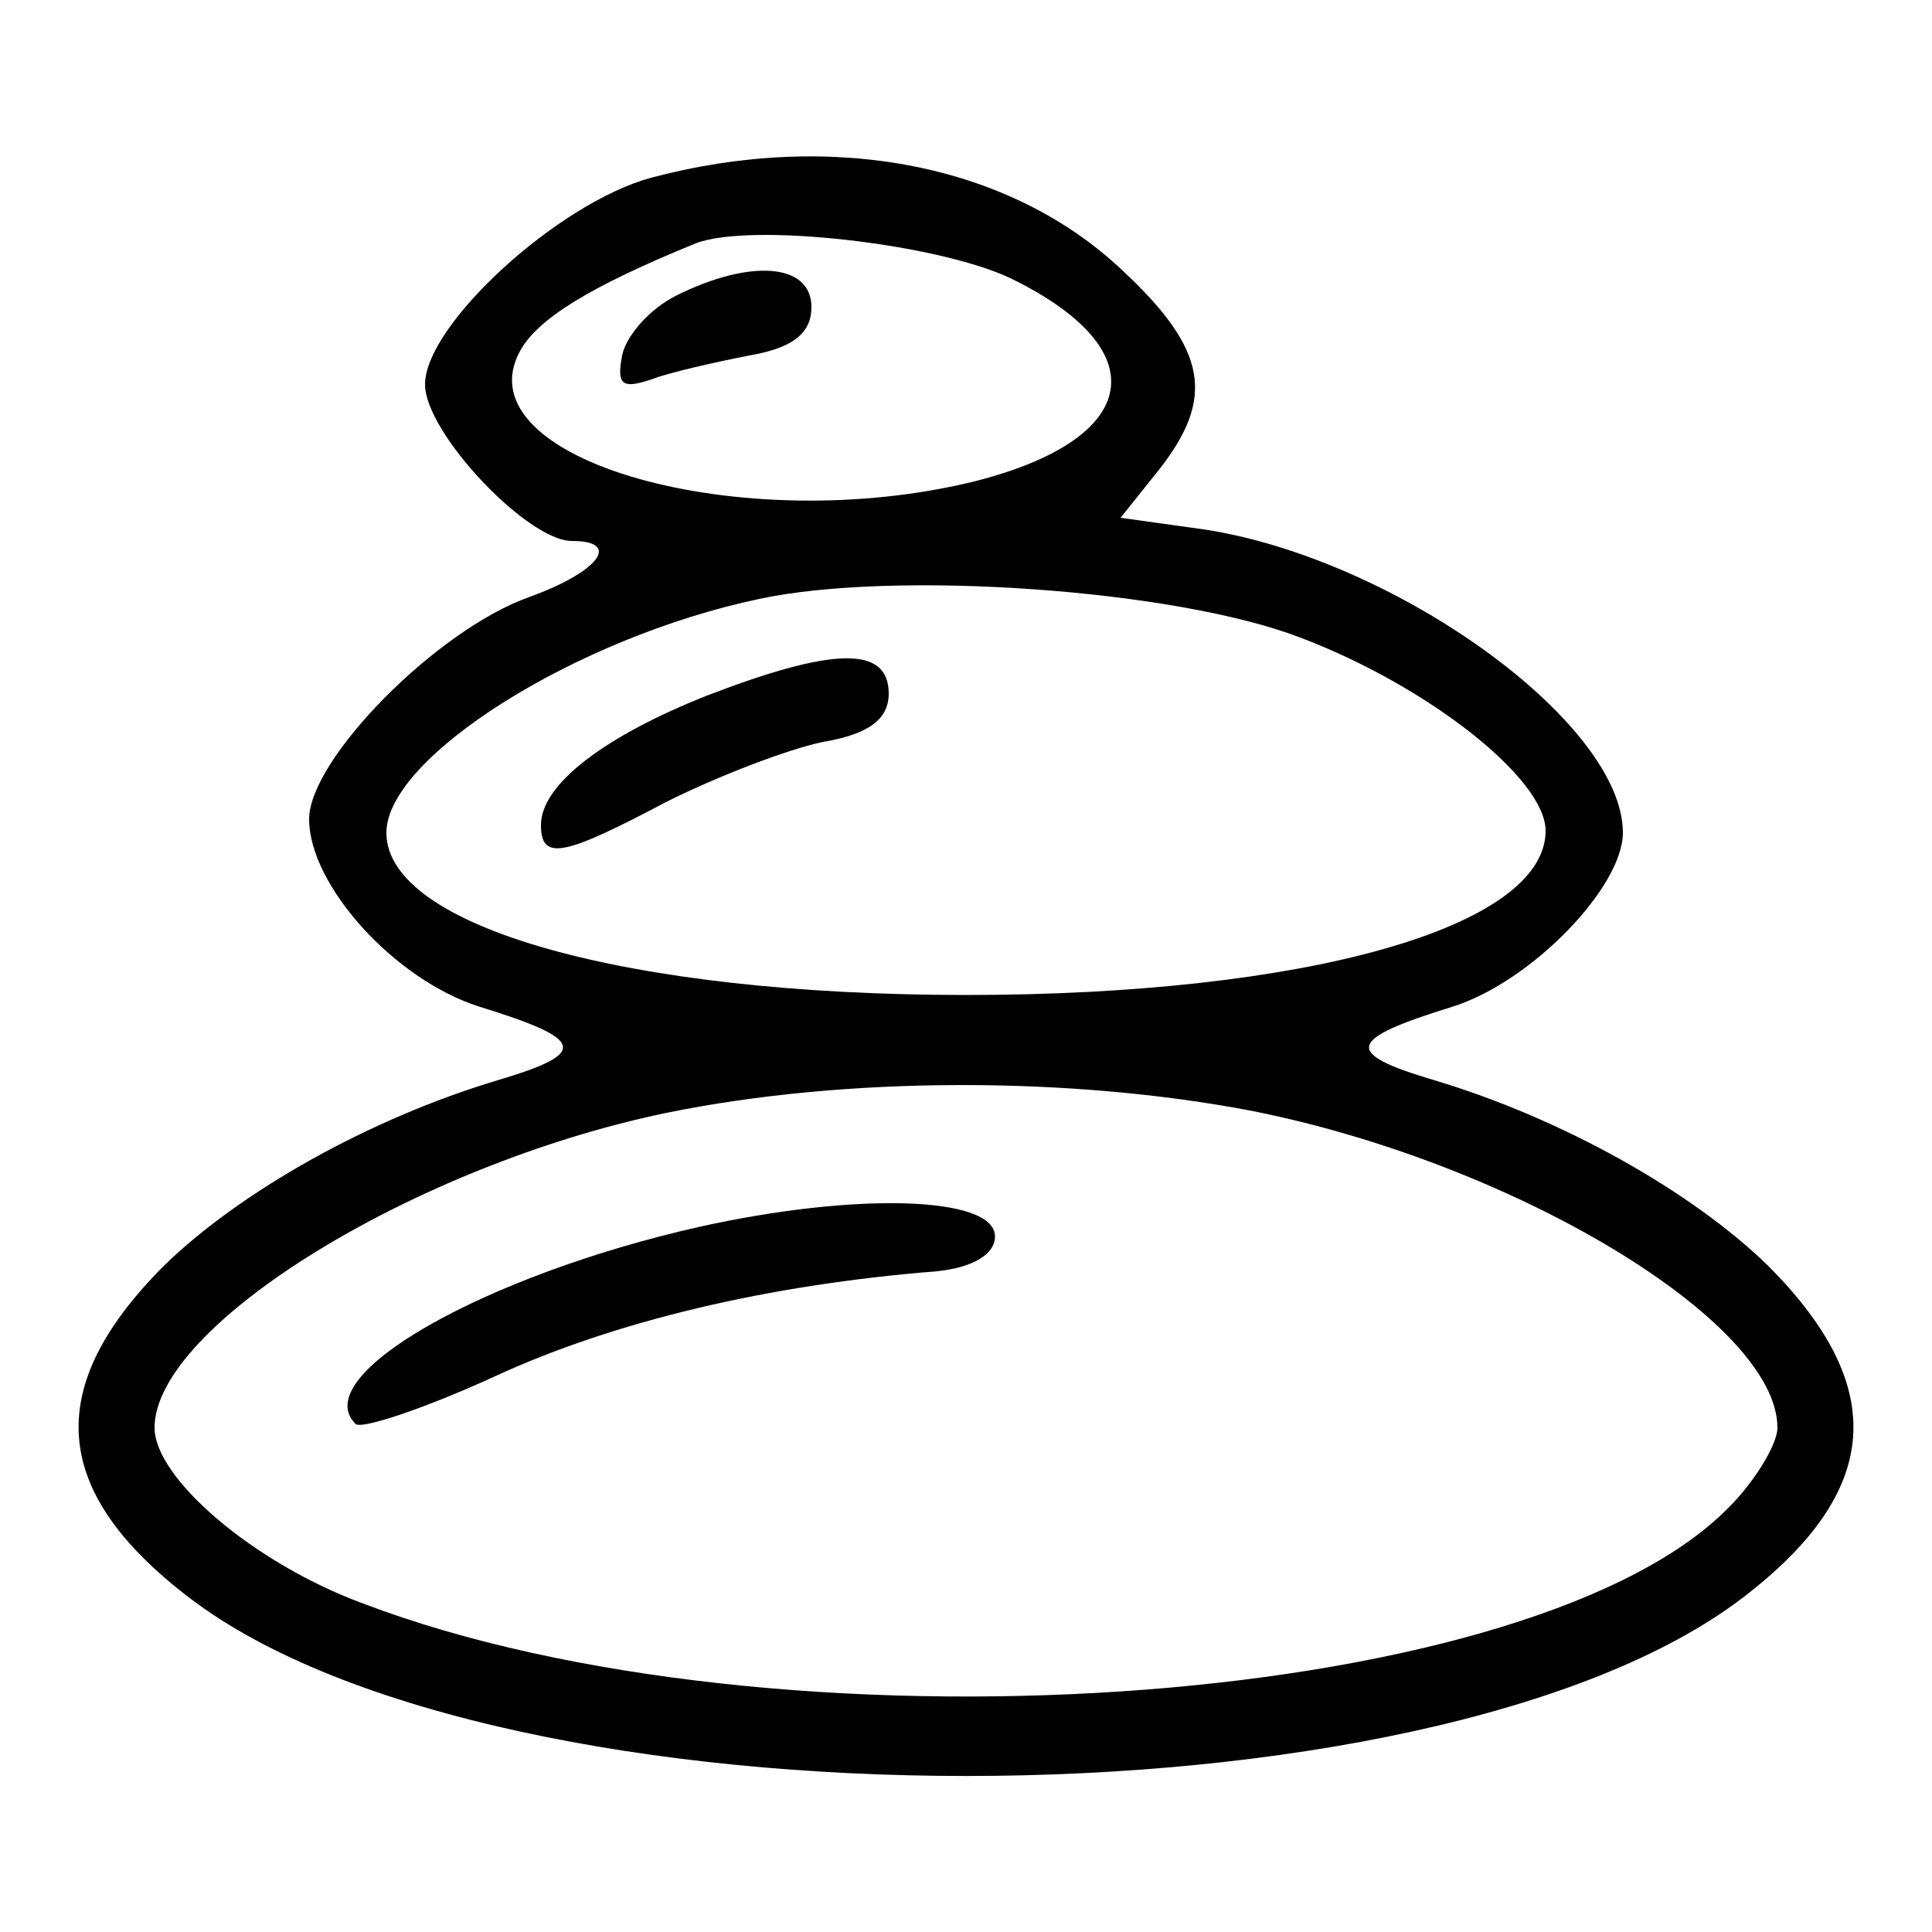 <?xml version="1.0" standalone="no"?>
<!DOCTYPE svg PUBLIC "-//W3C//DTD SVG 20010904//EN"
 "http://www.w3.org/TR/2001/REC-SVG-20010904/DTD/svg10.dtd">
<svg version="1.0" xmlns="http://www.w3.org/2000/svg"
 width="100pt" height="100pt" viewBox="0 0 100 100"
 preserveAspectRatio="xMidYMid meet">

<g transform="translate(0,100) scale(0.1,-0.1)"
fill="#000000" stroke="none">
<path d="M337 908 c-48 -13 -117 -76 -117 -107 0 -25 53 -81 76 -81 26 0 14
-16 -22 -29 -48 -17 -114 -84 -114 -115 0 -34 44 -83 88 -97 55 -17 57 -24 10
-38 -67 -20 -134 -58 -173 -96 -63 -63 -59 -117 13 -172 161 -123 643 -123
804 0 72 55 76 109 13 172 -39 38 -106 76 -173 96 -47 14 -45 21 10 38 41 13
88 62 88 90 0 57 -118 142 -217 157 l-43 6 20 25 c29 37 25 62 -19 103 -58 55
-150 73 -244 48z m186 -52 c76 -37 68 -83 -18 -105 -121 -30 -266 11 -236 67
9 17 37 34 91 56 28 11 125 0 163 -18z m150 -186 c66 -25 127 -73 127 -100 0
-50 -124 -85 -300 -85 -175 0 -300 35 -300 84 0 39 98 101 193 121 70 15 215
5 280 -20z m-25 -245 c136 -27 272 -109 272 -164 0 -9 -13 -30 -28 -44 -107
-103 -491 -128 -704 -47 -57 21 -108 65 -108 91 0 53 135 136 265 163 93 19
209 19 303 1z"/>
<path d="M350 847 c-14 -7 -26 -21 -28 -31 -3 -16 0 -18 19 -11 13 4 36 9 52
12 18 4 27 11 27 24 0 23 -32 25 -70 6z"/>
<path d="M366 640 c-53 -21 -86 -46 -86 -67 0 -19 12 -16 65 12 26 13 62 27
81 31 24 4 34 12 34 25 0 25 -29 24 -94 -1z"/>
<path d="M362 365 c-111 -25 -203 -77 -178 -102 3 -3 36 8 73 25 61 28 140 47
228 54 19 2 30 9 30 18 0 21 -72 23 -153 5z"/>
</g>
</svg>
